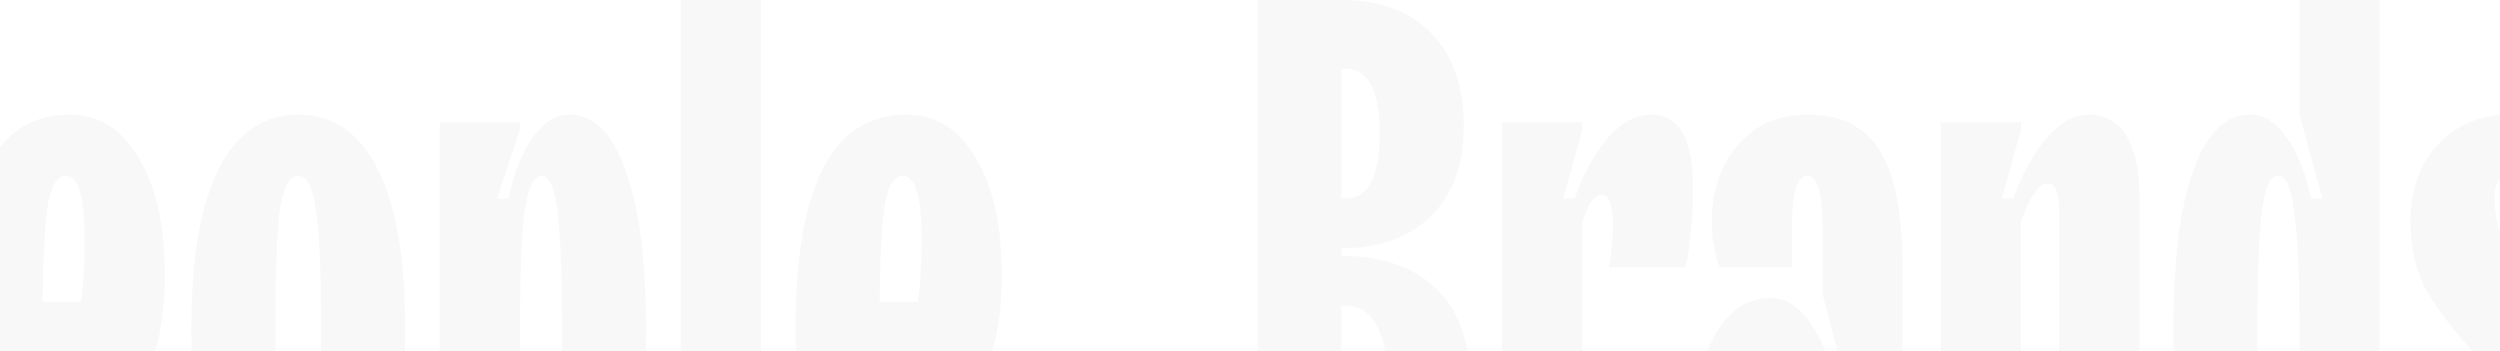<svg width="1440" height="202" viewBox="0 0 1440 202" fill="none" xmlns="http://www.w3.org/2000/svg">
<path d="M-100.4 -2.09808e-05C-78.4 -2.09808e-05 -61.533 8.507 -49.8 25.52C-38.067 42.24 -32.2 66.733 -32.2 99C-32.2 131.267 -38.067 155.907 -49.8 172.92C-61.533 189.64 -78.4 198 -100.4 198V308H-148.8V-2.09808e-05H-100.4ZM-98.2 158.4C-92.333 158.4 -87.933 153.56 -85 143.88C-82.067 134.2 -80.6 119.24 -80.6 99C-80.6 78.76 -82.067 63.8 -85 54.12C-87.933 44.44 -92.333 39.6 -98.2 39.6H-100.4V158.4H-98.2ZM88.336 224.4C91.269 231.147 92.736 239.213 92.736 248.6C92.736 267.08 87.749 282.333 77.776 294.36C67.803 306.387 55.189 312.4 39.936 312.4C-2.597 312.4 -23.864 271.333 -23.864 189.2C-23.864 107.067 -2.597 66 39.936 66C56.949 66 70.296 74.36 79.976 91.08C89.949 107.507 94.936 129.947 94.936 158.4C94.936 167.493 94.349 176.293 93.176 184.8C92.003 193.307 90.389 199.907 88.336 204.6H24.536C24.829 231.293 26.003 250.067 28.056 260.92C30.109 271.773 33.336 277.2 37.736 277.2C41.843 277.2 44.629 274.853 46.096 270.16C47.856 265.173 48.736 256.52 48.736 244.2C48.736 236.867 48.003 230.267 46.536 224.4H88.336ZM37.736 101.2C33.043 101.2 29.669 106.627 27.616 117.48C25.856 128.04 24.829 146.813 24.536 173.8H46.536C48.003 165.587 48.736 153.12 48.736 136.4C48.736 112.933 45.069 101.2 37.736 101.2ZM171.798 312.4C151.852 312.4 136.598 301.987 126.038 281.16C115.478 260.333 110.198 229.68 110.198 189.2C110.198 148.72 115.478 118.067 126.038 97.24C136.598 76.413 151.852 66 171.798 66C191.745 66 206.998 76.413 217.558 97.24C228.118 118.067 233.398 148.72 233.398 189.2C233.398 229.68 228.118 260.333 217.558 281.16C206.998 301.987 191.745 312.4 171.798 312.4ZM171.798 277.2C176.785 277.2 180.158 270.747 181.918 257.84C183.972 244.933 184.998 222.053 184.998 189.2C184.998 156.347 183.972 133.467 181.918 120.56C180.158 107.653 176.785 101.2 171.798 101.2C166.812 101.2 163.292 107.653 161.238 120.56C159.478 133.467 158.598 156.347 158.598 189.2C158.598 222.053 159.478 244.933 161.238 257.84C163.292 270.747 166.812 277.2 171.798 277.2ZM253.336 387.2V70.4H299.536V74.8L286.336 114.4H292.936C295.869 100.027 300.416 88.44 306.576 79.64C312.736 70.547 319.923 66 328.136 66C341.923 66 352.629 76.707 360.256 98.12C368.176 119.533 372.136 149.893 372.136 189.2C372.136 228.507 368.176 258.867 360.256 280.28C352.629 301.693 341.923 312.4 328.136 312.4C319.923 312.4 312.736 308 306.576 299.2C300.416 290.107 295.869 278.373 292.936 264H286.336L299.536 312.4V387.2H253.336ZM311.856 277.2C316.256 277.2 319.336 270.453 321.096 256.96C322.856 243.467 323.736 220.88 323.736 189.2C323.736 157.52 322.856 134.933 321.096 121.44C319.336 107.947 316.256 101.2 311.856 101.2C307.456 101.2 304.229 108.093 302.176 121.88C300.416 135.373 299.536 157.813 299.536 189.2C299.536 220.587 300.416 243.173 302.176 256.96C304.229 270.453 307.456 277.2 311.856 277.2ZM438.325 308H392.125V-2.09808e-05H438.325V308ZM570.445 224.4C573.379 231.147 574.845 239.213 574.845 248.6C574.845 267.08 569.859 282.333 559.885 294.36C549.912 306.387 537.299 312.4 522.045 312.4C479.512 312.4 458.245 271.333 458.245 189.2C458.245 107.067 479.512 66 522.045 66C539.059 66 552.405 74.36 562.085 91.08C572.059 107.507 577.045 129.947 577.045 158.4C577.045 167.493 576.459 176.293 575.285 184.8C574.112 193.307 572.499 199.907 570.445 204.6H506.645C506.939 231.293 508.112 250.067 510.165 260.92C512.219 271.773 515.445 277.2 519.845 277.2C523.952 277.2 526.739 274.853 528.205 270.16C529.965 265.173 530.845 256.52 530.845 244.2C530.845 236.867 530.112 230.267 528.645 224.4H570.445ZM519.845 101.2C515.152 101.2 511.779 106.627 509.725 117.48C507.965 128.04 506.939 146.813 506.645 173.8H528.645C530.112 165.587 530.845 153.12 530.845 136.4C530.845 112.933 527.179 101.2 519.845 101.2ZM612.108 312.4C606.241 311.813 601.401 308.88 597.588 303.6C594.068 298.32 592.308 291.72 592.308 283.8C592.308 275.587 594.508 268.84 598.908 263.56C603.601 257.987 609.468 255.2 616.508 255.2C623.548 255.2 629.268 258.133 633.668 264C638.361 269.573 640.708 276.907 640.708 286C640.708 295.093 638.361 307.12 633.668 322.08C628.974 337.333 623.254 351.707 616.508 365.2H601.108L612.108 312.4ZM772.725 147.4C796.485 147.4 814.818 153.853 827.725 166.76C840.925 179.667 847.525 199.613 847.525 226.6C847.525 252.413 840.925 272.507 827.725 286.88C814.818 300.96 796.485 308 772.725 308H724.325V-2.09808e-05H772.725C795.018 -2.09808e-05 812.325 6.453 824.645 19.36C836.965 31.973 843.125 49.72 843.125 72.6C843.125 94.893 836.818 112.2 824.205 124.52C811.592 136.84 794.432 143 772.725 143V147.4ZM772.725 39.6V114.4H774.925C788.125 114.4 794.725 101.933 794.725 77C794.725 52.067 788.125 39.6 774.925 39.6H772.725ZM774.925 268.4C791.058 268.4 799.125 252.267 799.125 220C799.125 205.627 797.072 194.773 792.965 187.44C788.858 179.813 782.845 176 774.925 176H772.725V268.4H774.925ZM865.211 308V70.4H911.411V74.8L900.411 114.4H907.011C912.291 99.44 918.744 87.707 926.371 79.2C934.291 70.4 942.504 66 951.011 66C967.144 66 975.211 79.933 975.211 107.8C975.211 116.6 974.771 125.4 973.891 134.2C973.011 142.707 971.984 149.307 970.811 154H926.811C928.278 146.08 929.011 138.307 929.011 130.68C929.011 123.933 928.424 119.24 927.251 116.6C926.371 113.667 924.758 112.2 922.411 112.2C920.358 112.2 918.304 113.667 916.251 116.6C914.491 119.533 912.878 123.2 911.411 127.6V308H865.211ZM1019 312.4C1006.98 312.4 997.005 305.947 989.085 293.04C981.165 279.84 977.205 262.827 977.205 242C977.205 221.173 981.018 204.307 988.645 191.4C996.565 178.2 1006.98 171.6 1019.88 171.6C1028.1 171.6 1035.43 176 1041.88 184.8C1048.63 193.6 1053.47 205.333 1056.4 220H1063L1049.8 169.4V132C1049.8 121.44 1049.07 113.667 1047.6 108.68C1046.14 103.693 1043.94 101.2 1041 101.2C1038.07 101.2 1035.87 103.693 1034.4 108.68C1032.94 113.667 1032.2 121.44 1032.2 132V154H990.405C989.231 151.36 988.205 147.547 987.325 142.56C986.445 137.573 986.005 132.587 986.005 127.6C986.005 110 990.991 95.333 1000.96 83.6C1010.94 71.867 1024.43 66 1041.44 66C1060.8 66 1074.74 73.187 1083.24 87.56C1091.75 101.64 1096 124.373 1096 155.76V283.8C1096 288.787 1096.74 293.04 1098.2 296.56C1099.67 300.08 1101.87 302.427 1104.8 303.6V308H1052V303.6L1063 264H1056.4C1053.18 279.253 1048.19 291.133 1041.44 299.64C1034.99 308.147 1027.51 312.4 1019 312.4ZM1036.16 277.2C1039.98 277.2 1042.76 274.12 1044.52 267.96C1046.58 261.8 1047.6 253.147 1047.6 242C1047.6 230.853 1046.58 222.2 1044.52 216.04C1042.76 209.88 1039.98 206.8 1036.16 206.8C1032.35 206.8 1029.56 209.44 1027.8 214.72C1026.34 220 1025.6 229.093 1025.6 242C1025.6 254.907 1026.34 264 1027.8 269.28C1029.56 274.56 1032.35 277.2 1036.16 277.2ZM1117.87 308V70.4H1164.07V74.8L1153.07 114.4H1159.67C1165.24 99.147 1171.84 87.267 1179.47 78.76C1187.09 70.253 1195.16 66 1203.67 66C1212.76 66 1219.8 70.107 1224.79 78.32C1229.77 86.24 1232.27 97.533 1232.27 112.2V308H1186.07V121C1186.07 110.733 1183.87 105.6 1179.47 105.6C1176.83 105.6 1174.19 107.653 1171.55 111.76C1168.91 115.573 1166.41 120.853 1164.07 127.6V308H1117.87ZM1295.88 312.4C1282.09 312.4 1271.24 301.693 1263.32 280.28C1255.69 258.867 1251.88 228.507 1251.88 189.2C1251.88 149.893 1255.69 119.533 1263.32 98.12C1271.24 76.707 1282.09 66 1295.88 66C1304.09 66 1311.28 70.547 1317.44 79.64C1323.6 88.44 1328.14 100.027 1331.08 114.4H1337.68L1324.48 66V-2.09808e-05H1370.68V283.8C1370.68 289.08 1371.41 293.48 1372.88 297C1374.64 300.52 1376.84 302.72 1379.48 303.6V308H1324.48V303.6L1337.68 264H1331.08C1328.14 278.373 1323.6 290.107 1317.44 299.2C1311.28 308 1304.09 312.4 1295.88 312.4ZM1312.16 277.2C1316.56 277.2 1319.64 270.453 1321.4 256.96C1323.45 243.173 1324.48 220.587 1324.48 189.2C1324.48 157.813 1323.45 135.373 1321.4 121.88C1319.64 108.093 1316.56 101.2 1312.16 101.2C1307.76 101.2 1304.68 107.947 1302.92 121.44C1301.16 134.933 1300.28 157.52 1300.28 189.2C1300.28 220.88 1301.16 243.467 1302.92 256.96C1304.68 270.453 1307.76 277.2 1312.16 277.2ZM1445.67 312.4C1428.07 312.4 1414.13 307.267 1403.87 297C1393.6 286.733 1388.47 272.8 1388.47 255.2C1388.47 244.053 1389.93 234.52 1392.87 226.6H1434.67V248.6C1434.67 259.747 1435.55 267.373 1437.31 271.48C1439.07 275.293 1441.85 277.2 1445.67 277.2C1453 277.2 1456.67 272.067 1456.67 261.8C1456.67 251.533 1454.17 242.44 1449.19 234.52C1444.49 226.6 1436.87 216.627 1426.31 204.6C1413.99 191.4 1404.6 179.227 1398.15 168.08C1391.69 156.933 1388.47 143.44 1388.47 127.6C1388.47 109.12 1393.75 94.307 1404.31 83.16C1415.16 71.72 1428.95 66 1445.67 66C1463.27 66 1477.2 71.133 1487.47 81.4C1497.73 91.667 1502.87 105.6 1502.87 123.2C1502.87 132.88 1501.4 141.68 1498.47 149.6H1456.67V129.8C1456.67 119.533 1455.79 112.2 1454.03 107.8C1452.27 103.4 1449.48 101.2 1445.67 101.2C1439.8 101.2 1436.87 105.6 1436.87 114.4C1436.87 124.96 1439.36 134.64 1444.35 143.44C1449.63 151.947 1457.55 161.92 1468.11 173.36C1480.43 187.147 1489.67 199.467 1495.83 210.32C1501.99 220.88 1505.07 233.64 1505.07 248.6C1505.07 267.96 1499.64 283.507 1488.79 295.24C1477.93 306.68 1463.56 312.4 1445.67 312.4ZM1612.4 312.4C1600.38 312.4 1590.4 305.947 1582.48 293.04C1574.56 279.84 1570.6 262.827 1570.6 242C1570.6 221.173 1574.42 204.307 1582.04 191.4C1589.96 178.2 1600.38 171.6 1613.28 171.6C1621.5 171.6 1628.83 176 1635.28 184.8C1642.03 193.6 1646.87 205.333 1649.8 220H1656.4L1643.2 169.4V132C1643.2 121.44 1642.47 113.667 1641 108.68C1639.54 103.693 1637.34 101.2 1634.4 101.2C1631.47 101.2 1629.27 103.693 1627.8 108.68C1626.34 113.667 1625.6 121.44 1625.6 132V154H1583.8C1582.63 151.36 1581.6 147.547 1580.72 142.56C1579.84 137.573 1579.4 132.587 1579.4 127.6C1579.4 110 1584.39 95.333 1594.36 83.6C1604.34 71.867 1617.83 66 1634.84 66C1654.2 66 1668.14 73.187 1676.64 87.56C1685.15 101.64 1689.4 124.373 1689.4 155.76V283.8C1689.4 288.787 1690.14 293.04 1691.6 296.56C1693.07 300.08 1695.27 302.427 1698.2 303.6V308H1645.4V303.6L1656.4 264H1649.8C1646.58 279.253 1641.59 291.133 1634.84 299.64C1628.39 308.147 1620.91 312.4 1612.4 312.4ZM1629.56 277.2C1633.38 277.2 1636.16 274.12 1637.92 267.96C1639.98 261.8 1641 253.147 1641 242C1641 230.853 1639.98 222.2 1637.92 216.04C1636.16 209.88 1633.38 206.8 1629.56 206.8C1625.75 206.8 1622.96 209.44 1621.2 214.72C1619.74 220 1619 229.093 1619 242C1619 254.907 1619.74 264 1621.2 269.28C1622.96 274.56 1625.75 277.2 1629.56 277.2ZM1711.27 308V70.4H1757.47V74.8L1746.47 114.4H1753.07C1758.64 99.147 1765.24 87.267 1772.87 78.76C1780.49 70.253 1788.56 66 1797.07 66C1806.16 66 1813.2 70.107 1818.19 78.32C1823.17 86.24 1825.67 97.533 1825.67 112.2V308H1779.47V121C1779.47 110.733 1777.27 105.6 1772.87 105.6C1770.23 105.6 1767.59 107.653 1764.95 111.76C1762.31 115.573 1759.81 120.853 1757.47 127.6V308H1711.27ZM1889.28 312.4C1875.49 312.4 1864.64 301.693 1856.72 280.28C1849.09 258.867 1845.28 228.507 1845.28 189.2C1845.28 149.893 1849.09 119.533 1856.72 98.12C1864.64 76.707 1875.49 66 1889.28 66C1897.49 66 1904.68 70.547 1910.84 79.64C1917 88.44 1921.54 100.027 1924.48 114.4H1931.08L1917.88 66V-2.09808e-05H1964.08V283.8C1964.08 289.08 1964.81 293.48 1966.28 297C1968.04 300.52 1970.24 302.72 1972.88 303.6V308H1917.88V303.6L1931.08 264H1924.48C1921.54 278.373 1917 290.107 1910.84 299.2C1904.68 308 1897.49 312.4 1889.28 312.4ZM1905.56 277.2C1909.96 277.2 1913.04 270.453 1914.8 256.96C1916.85 243.173 1917.88 220.587 1917.88 189.2C1917.88 157.813 1916.85 135.373 1914.8 121.88C1913.04 108.093 1909.96 101.2 1905.56 101.2C1901.16 101.2 1898.08 107.947 1896.32 121.44C1894.56 134.933 1893.68 157.52 1893.68 189.2C1893.68 220.88 1894.56 243.467 1896.32 256.96C1898.08 270.453 1901.16 277.2 1905.56 277.2ZM2098.31 -2.09808e-05C2120.31 -2.09808e-05 2137.18 8.507 2148.91 25.52C2160.64 42.24 2166.51 66.733 2166.51 99C2166.51 131.267 2160.64 155.907 2148.91 172.92C2137.18 189.64 2120.31 198 2098.31 198V308H2049.91V-2.09808e-05H2098.31ZM2100.51 158.4C2106.38 158.4 2110.78 153.56 2113.71 143.88C2116.64 134.2 2118.11 119.24 2118.11 99C2118.11 78.76 2116.64 63.8 2113.71 54.12C2110.78 44.44 2106.38 39.6 2100.51 39.6H2098.31V158.4H2100.51ZM2183.92 308V70.4H2230.12V74.8L2219.12 114.4H2225.72C2231 99.44 2237.46 87.707 2245.08 79.2C2253 70.4 2261.22 66 2269.72 66C2285.86 66 2293.92 79.933 2293.92 107.8C2293.92 116.6 2293.48 125.4 2292.6 134.2C2291.72 142.707 2290.7 149.307 2289.52 154H2245.52C2246.99 146.08 2247.72 138.307 2247.72 130.68C2247.72 123.933 2247.14 119.24 2245.96 116.6C2245.08 113.667 2243.47 112.2 2241.12 112.2C2239.07 112.2 2237.02 113.667 2234.96 116.6C2233.2 119.533 2231.59 123.2 2230.12 127.6V308H2183.92ZM2364.49 312.4C2344.55 312.4 2329.29 301.987 2318.73 281.16C2308.17 260.333 2302.89 229.68 2302.89 189.2C2302.89 148.72 2308.17 118.067 2318.73 97.24C2329.29 76.413 2344.55 66 2364.49 66C2384.44 66 2399.69 76.413 2410.25 97.24C2420.81 118.067 2426.09 148.72 2426.09 189.2C2426.09 229.68 2420.81 260.333 2410.25 281.16C2399.69 301.987 2384.44 312.4 2364.49 312.4ZM2364.49 277.2C2369.48 277.2 2372.85 270.747 2374.61 257.84C2376.67 244.933 2377.69 222.053 2377.69 189.2C2377.69 156.347 2376.67 133.467 2374.61 120.56C2372.85 107.653 2369.48 101.2 2364.49 101.2C2359.51 101.2 2355.99 107.653 2353.93 120.56C2352.17 133.467 2351.29 156.347 2351.29 189.2C2351.29 222.053 2352.17 244.933 2353.93 257.84C2355.99 270.747 2359.51 277.2 2364.49 277.2ZM2487.83 312.4C2474.04 312.4 2463.19 301.693 2455.27 280.28C2447.64 258.867 2443.83 228.507 2443.83 189.2C2443.83 149.893 2447.64 119.533 2455.27 98.12C2463.19 76.707 2474.04 66 2487.83 66C2496.04 66 2503.23 70.547 2509.39 79.64C2515.55 88.44 2520.1 100.027 2523.03 114.4H2529.63L2516.43 66V-2.09808e-05H2562.63V283.8C2562.63 289.08 2563.36 293.48 2564.83 297C2566.59 300.52 2568.79 302.72 2571.43 303.6V308H2516.43V303.6L2529.63 264H2523.03C2520.1 278.373 2515.55 290.107 2509.39 299.2C2503.23 308 2496.04 312.4 2487.83 312.4ZM2504.11 277.2C2508.51 277.2 2511.59 270.453 2513.35 256.96C2515.4 243.173 2516.43 220.587 2516.43 189.2C2516.43 157.813 2515.4 135.373 2513.35 121.88C2511.59 108.093 2508.51 101.2 2504.11 101.2C2499.71 101.2 2496.63 107.947 2494.87 121.44C2493.11 134.933 2492.23 157.52 2492.23 189.2C2492.23 220.88 2493.11 243.467 2494.87 256.96C2496.63 270.453 2499.71 277.2 2504.11 277.2ZM2613.42 312.4C2604.33 312.4 2597.29 308.44 2592.3 300.52C2587.31 292.307 2584.82 280.867 2584.82 266.2V70.4H2631.02V257.4C2631.02 267.667 2633.22 272.8 2637.62 272.8C2640.26 272.8 2642.9 270.893 2645.54 267.08C2648.18 262.973 2650.67 257.547 2653.02 250.8V70.4H2699.22V283.8C2699.22 289.667 2699.95 294.36 2701.42 297.88C2703.18 301.4 2705.38 303.307 2708.02 303.6V308H2653.02V303.6L2664.02 264H2657.42C2651.85 279.253 2645.25 291.133 2637.62 299.64C2629.99 308.147 2621.93 312.4 2613.42 312.4ZM2782.63 312.4C2740.1 312.4 2718.83 271.333 2718.83 189.2C2718.83 107.067 2740.1 66 2782.63 66C2799.35 66 2812.26 72.013 2821.35 84.04C2830.74 95.773 2835.43 112.493 2835.43 134.2C2835.43 148.867 2833.96 159.867 2831.03 167.2H2789.23C2790.7 158.4 2791.43 149.6 2791.43 140.8C2791.43 114.4 2787.62 101.2 2779.99 101.2C2775.59 101.2 2772.36 107.8 2770.31 121C2768.26 134.2 2767.23 156.933 2767.23 189.2C2767.23 221.467 2768.26 244.2 2770.31 257.4C2772.36 270.6 2775.59 277.2 2779.99 277.2C2787.62 277.2 2791.43 264 2791.43 237.6C2791.43 228.8 2790.7 220 2789.23 211.2H2831.03C2833.96 218.533 2835.43 229.533 2835.43 244.2C2835.43 265.907 2830.74 282.773 2821.35 294.8C2812.26 306.533 2799.35 312.4 2782.63 312.4ZM2916.75 312.4C2898.56 312.4 2885.21 306.24 2876.71 293.92C2868.2 281.307 2863.95 261.8 2863.95 235.4V107.8H2844.15V70.4H2863.95L2885.95 22H2910.15V70.4H2960.75V107.8H2910.15V237.6C2910.15 253.147 2910.59 263.707 2911.47 269.28C2912.35 274.56 2914.11 277.2 2916.75 277.2C2919.09 277.2 2920.71 275.88 2921.59 273.24C2922.76 270.307 2923.35 265.76 2923.35 259.6C2923.35 250.8 2922.03 242.293 2919.39 234.08C2917.04 225.867 2913.96 218.973 2910.15 213.4H2951.95C2955.76 218.387 2958.84 224.84 2961.19 232.76C2963.83 240.387 2965.15 248.6 2965.15 257.4C2965.15 274.413 2960.75 287.907 2951.95 297.88C2943.44 307.56 2931.71 312.4 2916.75 312.4ZM3026.92 312.4C3009.32 312.4 2995.38 307.267 2985.12 297C2974.85 286.733 2969.72 272.8 2969.72 255.2C2969.72 244.053 2971.18 234.52 2974.12 226.6H3015.92V248.6C3015.92 259.747 3016.8 267.373 3018.56 271.48C3020.32 275.293 3023.1 277.2 3026.92 277.2C3034.25 277.2 3037.92 272.067 3037.92 261.8C3037.92 251.533 3035.42 242.44 3030.44 234.52C3025.74 226.6 3018.12 216.627 3007.56 204.6C2995.24 191.4 2985.85 179.227 2979.4 168.08C2972.94 156.933 2969.72 143.44 2969.72 127.6C2969.72 109.12 2975 94.307 2985.56 83.16C2996.41 71.72 3010.2 66 3026.92 66C3044.52 66 3058.45 71.133 3068.72 81.4C3078.98 91.667 3084.12 105.6 3084.12 123.2C3084.12 132.88 3082.65 141.68 3079.72 149.6H3037.92V129.8C3037.92 119.533 3037.04 112.2 3035.28 107.8C3033.52 103.4 3030.73 101.2 3026.92 101.2C3021.05 101.2 3018.12 105.6 3018.12 114.4C3018.12 124.96 3020.61 134.64 3025.6 143.44C3030.88 151.947 3038.8 161.92 3049.36 173.36C3061.68 187.147 3070.92 199.467 3077.08 210.32C3083.24 220.88 3086.32 233.64 3086.32 248.6C3086.32 267.96 3080.89 283.507 3070.04 295.24C3059.18 306.68 3044.81 312.4 3026.92 312.4ZM3125.88 312.4C3118.84 312.4 3112.98 309.76 3108.28 304.48C3103.88 298.907 3101.68 292.013 3101.68 283.8C3101.68 275.587 3103.88 268.84 3108.28 263.56C3112.98 257.987 3118.84 255.2 3125.88 255.2C3132.92 255.2 3138.64 257.987 3143.04 263.56C3147.74 268.84 3150.08 275.587 3150.08 283.8C3150.08 292.013 3147.74 298.907 3143.04 304.48C3138.64 309.76 3132.92 312.4 3125.88 312.4Z" fill="#BABABA" fill-opacity="0.1"/>
</svg>
